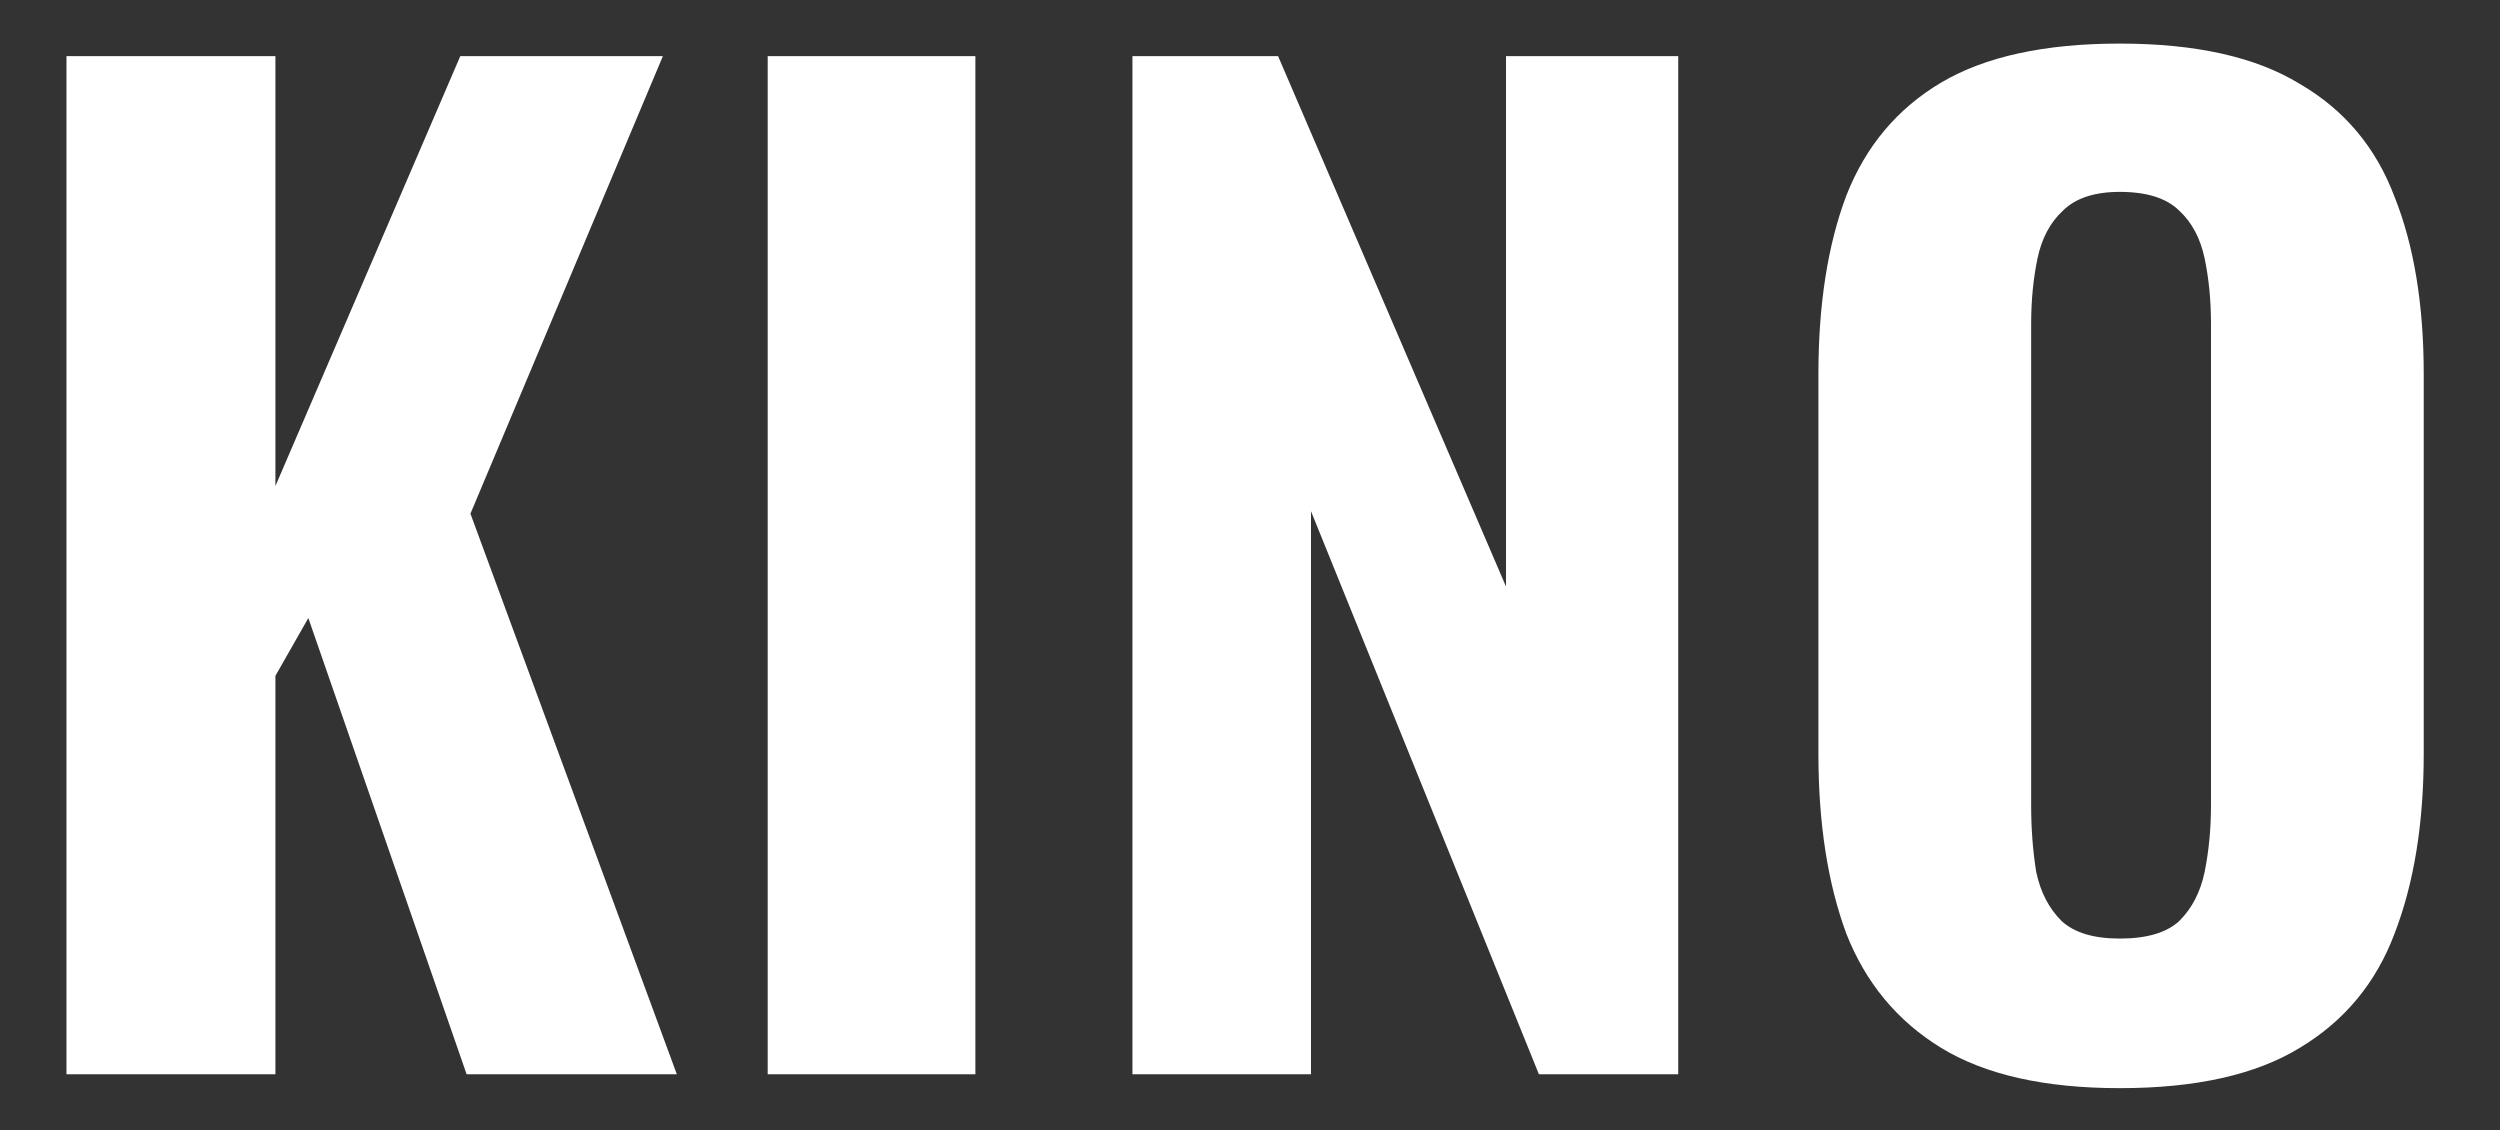<svg xmlns="http://www.w3.org/2000/svg" width="56.442" height="25.519" fill="none" style=""><rect width="100%" height="100%" fill="#333333" stroke="none"/><rect id="backgroundrect" width="100%" height="100%" x="0" y="0" fill="none" stroke="none" class="" style=""/>
<g class="currentLayer" style=""><title>Layer 1</title><path d="M1.501,24.254 V1.267 H6.218 V10.973 L10.392,1.267 H14.966 L10.621,11.597 L15.281,24.254 H10.535 L6.961,13.953 L6.218,15.258 V24.254 H1.501 zM17.332,24.254 V1.267 H22.021 V24.254 H17.332 zM25.567,24.254 V1.267 H28.855 L34.001,13.243 V1.267 H37.889 V24.254 H34.744 L29.598,11.541 V24.254 H25.567 zM47.858,24.567 C46.162,24.567 44.818,24.264 43.827,23.659 C42.836,23.053 42.121,22.192 41.683,21.076 C41.264,19.941 41.054,18.588 41.054,17.018 V8.447 C41.054,6.877 41.264,5.534 41.683,4.418 C42.121,3.301 42.836,2.45 43.827,1.863 C44.818,1.277 46.162,0.984 47.858,0.984 C49.574,0.984 50.927,1.286 51.918,1.892 C52.928,2.478 53.643,3.33 54.062,4.446 C54.5,5.543 54.72,6.877 54.72,8.447 V17.018 C54.72,18.588 54.5,19.941 54.062,21.076 C53.643,22.192 52.928,23.053 51.918,23.659 C50.927,24.264 49.574,24.567 47.858,24.567 zM47.858,21.19 C48.468,21.19 48.916,21.057 49.202,20.792 C49.488,20.508 49.678,20.14 49.774,19.685 C49.869,19.212 49.917,18.711 49.917,18.181 V7.312 C49.917,6.782 49.869,6.291 49.774,5.836 C49.678,5.382 49.488,5.023 49.202,4.758 C48.916,4.474 48.468,4.332 47.858,4.332 C47.286,4.332 46.858,4.474 46.572,4.758 C46.286,5.023 46.095,5.382 46,5.836 C45.905,6.291 45.857,6.782 45.857,7.312 V18.181 C45.857,18.711 45.895,19.212 45.971,19.685 C46.067,20.14 46.257,20.508 46.543,20.792 C46.829,21.057 47.267,21.19 47.858,21.19 z" fill="white" id="svg_1" class=""/></g></svg>
